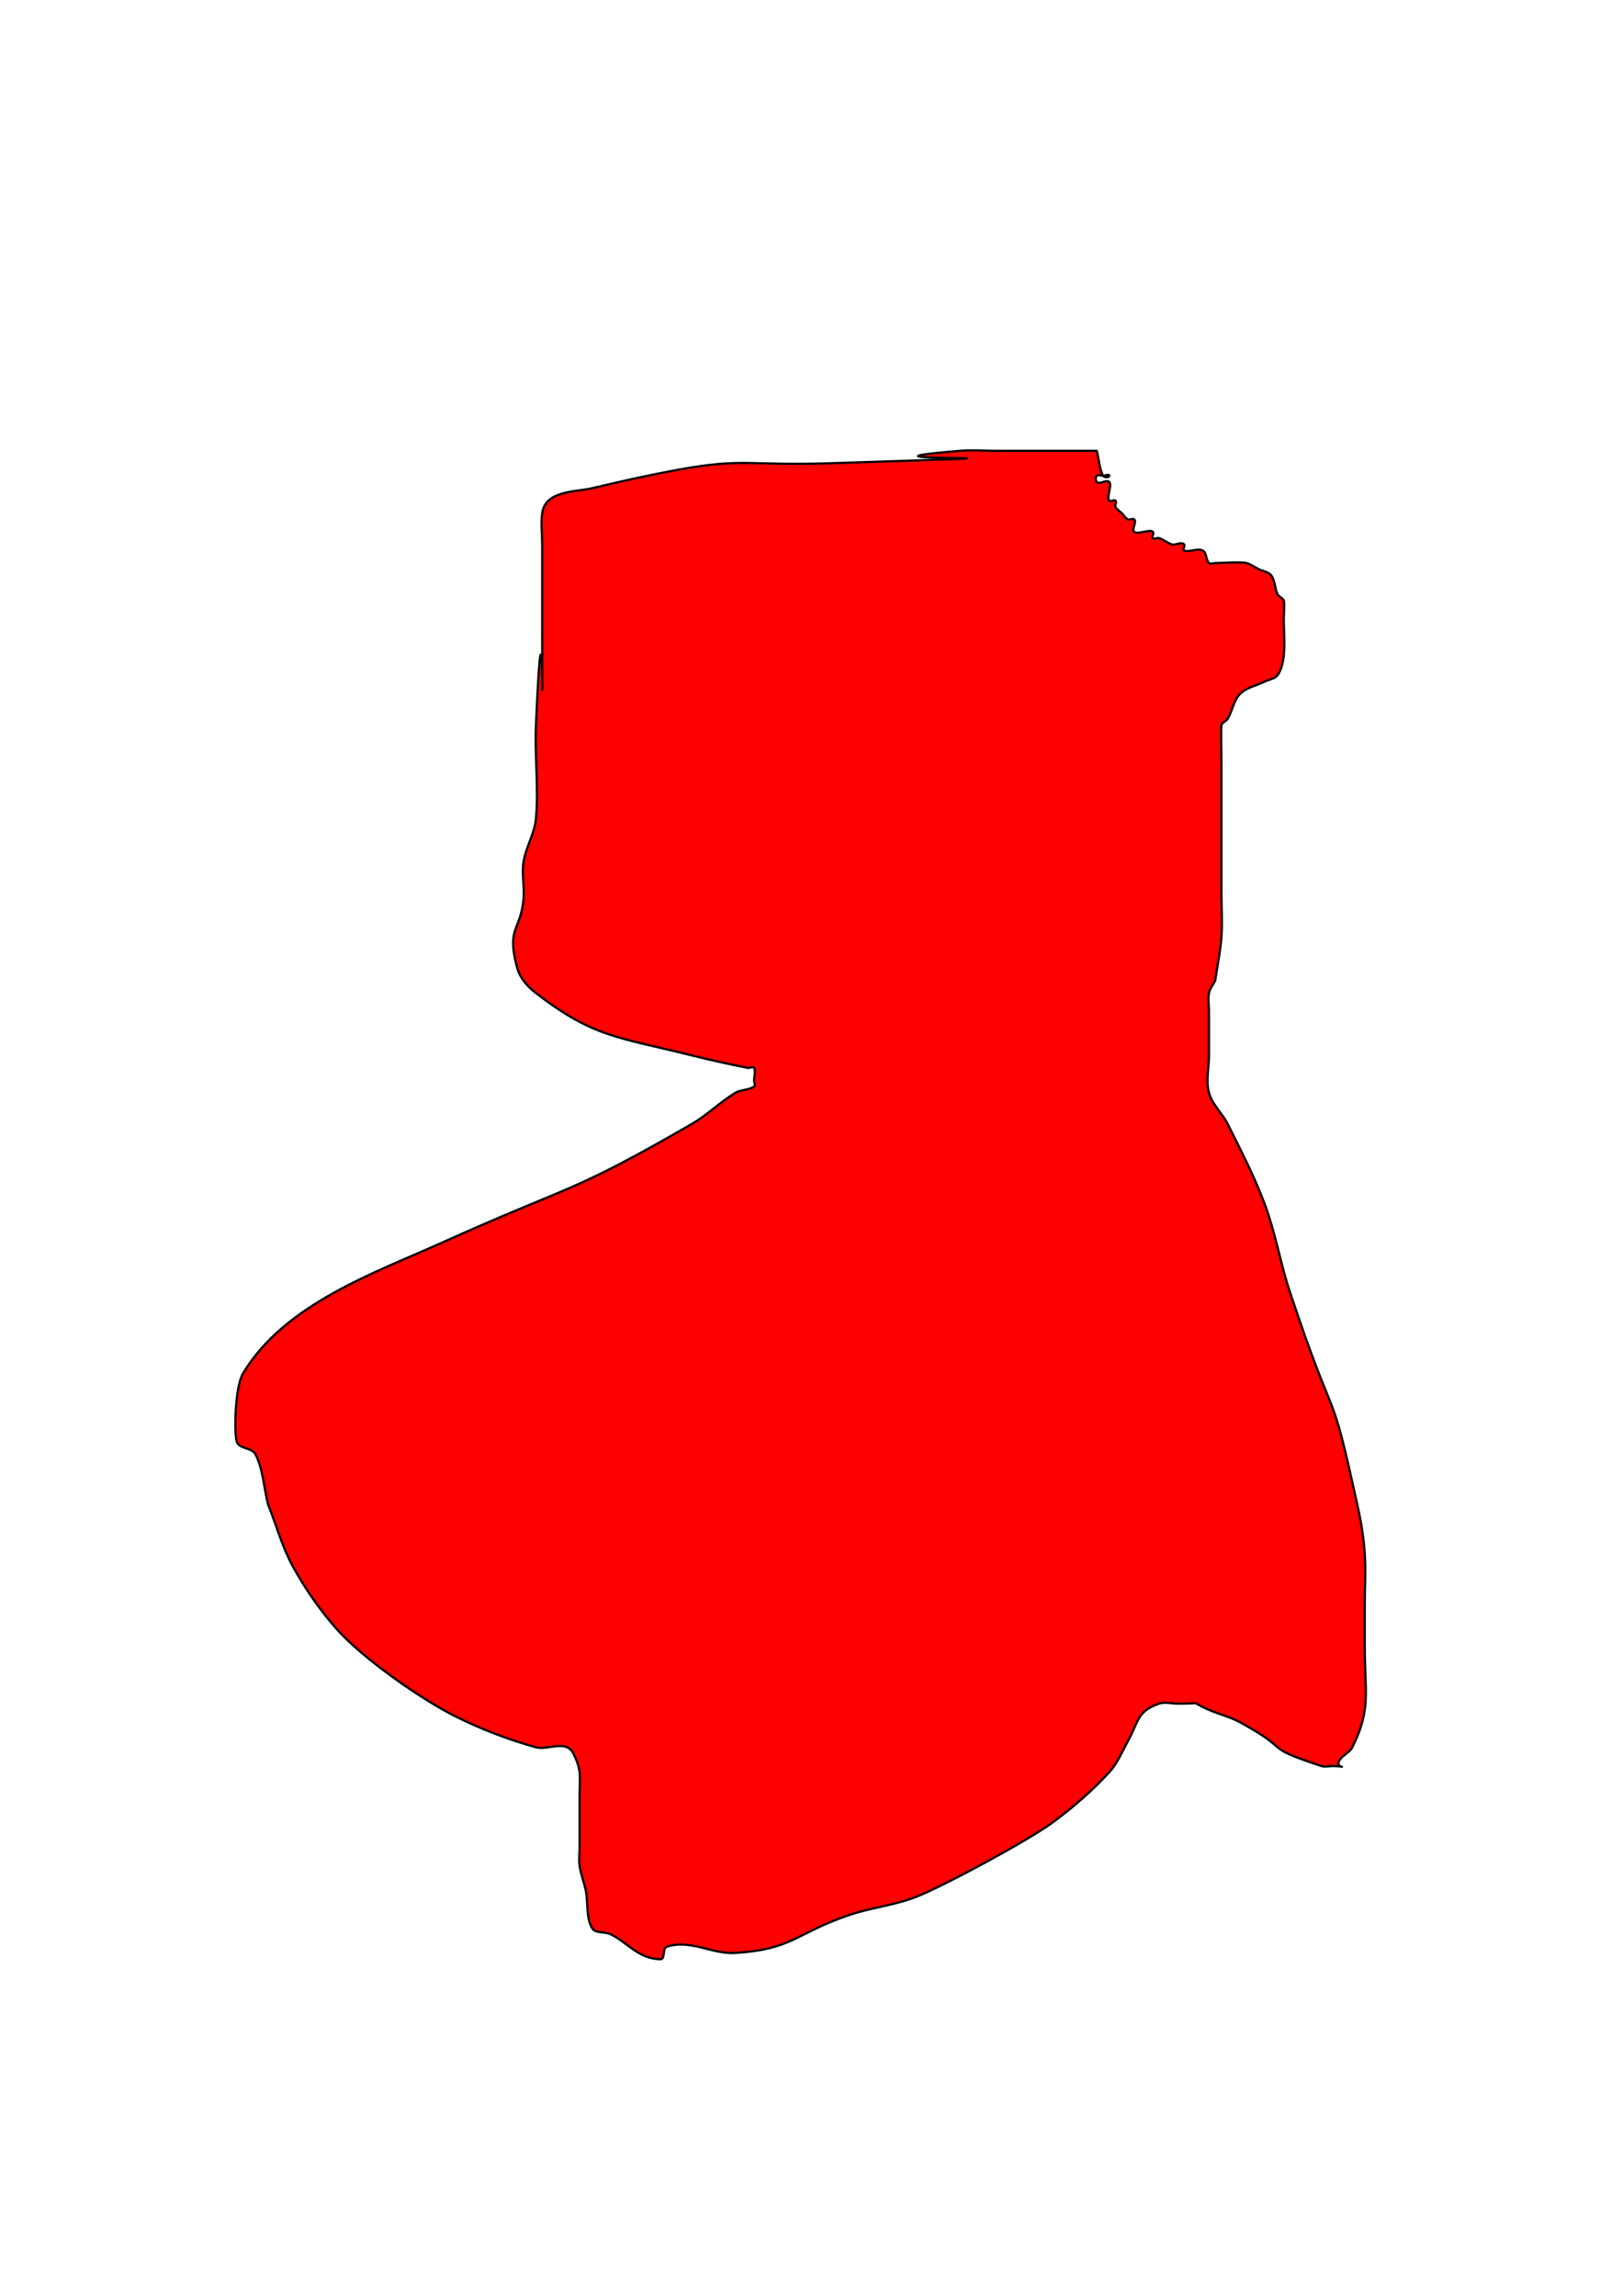 <?xml version="1.0" encoding="UTF-8" standalone="no"?>
<!-- Created with Inkscape (http://www.inkscape.org/) -->

<svg
   xmlns:dc="http://purl.org/dc/elements/1.1/"
   xmlns:cc="http://creativecommons.org/ns#"
   xmlns:rdf="http://www.w3.org/1999/02/22-rdf-syntax-ns#"
   xmlns:svg="http://www.w3.org/2000/svg"
   xmlns="http://www.w3.org/2000/svg"
   xmlns:sodipodi="http://sodipodi.sourceforge.net/DTD/sodipodi-0.dtd"
   xmlns:inkscape="http://www.inkscape.org/namespaces/inkscape"
   width="210mm"
   height="297mm"
   viewBox="0 0 744.094 1052.362"
   id="svg4365"
   version="1.1"
   inkscape:version="0.91 r13725"
   sodipodi:docname="filter-combined-lighting.svg">
  <defs
     id="defs4367">
    <filter
       inkscape:label="Combined Lighting"
       inkscape:menu="Bevels"
       inkscape:menu-tooltip="Basic specular bevel to use for building textures"
       style="color-interpolation-filters:sRGB;"
       id="filter5097">
      <feGaussianBlur
         stdDeviation="6"
         in="SourceGraphic"
         result="result0"
         id="feGaussianBlur5099" />
      <feDiffuseLighting
         lighting-color="rgb(255,255,255)"
         diffuseConstant="1"
         surfaceScale="4"
         result="result5"
         id="feDiffuseLighting5101">
        <feDistantLight
           elevation="45"
           azimuth="235"
           id="feDistantLight5103" />
      </feDiffuseLighting>
      <feComposite
         k1="1.4"
         in2="SourceGraphic"
         in="result5"
         result="fbSourceGraphic"
         operator="arithmetic"
         id="feComposite5105" />
      <feGaussianBlur
         result="result0"
         in="fbSourceGraphic"
         stdDeviation="6"
         id="feGaussianBlur5107" />
      <feSpecularLighting
         specularExponent="25"
         specularConstant="1"
         surfaceScale="4"
         lighting-color="rgb(255,255,255)"
         result="result1"
         in="result0"
         id="feSpecularLighting5109">
        <feDistantLight
           azimuth="235"
           elevation="45"
           id="feDistantLight5111" />
      </feSpecularLighting>
      <feComposite
         k3="1"
         k2="1"
         operator="arithmetic"
         in="fbSourceGraphic"
         in2="result1"
         result="result4"
         id="feComposite5113" />
      <feComposite
         operator="in"
         result="result2"
         in2="SourceGraphic"
         in="result4"
         id="feComposite5115" />
    </filter>
  </defs>
  <sodipodi:namedview
     id="base"
     pagecolor="#ffffff"
     bordercolor="#666666"
     borderopacity="1.0"
     inkscape:pageopacity="0.0"
     inkscape:pageshadow="2"
     inkscape:zoom="0.35"
     inkscape:cx="-126.42857"
     inkscape:cy="520"
     inkscape:document-units="px"
     inkscape:current-layer="layer1"
     showgrid="false"
     inkscape:window-width="1920"
     inkscape:window-height="1058"
     inkscape:window-x="-8"
     inkscape:window-y="-8"
     inkscape:window-maximized="1" />
  <g
     inkscape:label="Layer 1"
     inkscape:groupmode="layer"
     id="layer1">
    <path
       style="fill:#ff0000;fill-opacity:1;fill-rule:evenodd;stroke:#000000;stroke-width:1;stroke-linejoin:round;stroke-miterlimit:4;stroke-dasharray:none;stroke-opacity:1;filter:url(#filter5097)"
       d="m 502.857,206.648 c -15.238,0 -30.476,0 -45.714,0 -5.714,0 -11.448,-0.475 -17.143,0 -69.02,5.752 81.945,1.135 -60,5.714 -36.276,1.17 -39.219,-2.48 -68.571,2.857 -13.416,2.439 -26.735,5.413 -40,8.571 -7.549,1.797 -21.352,0.896 -22.857,11.429 -0.673,4.714 0,9.524 0,14.286 0,13.333 0,26.667 0,40 0,75.658 0.827,-41.876 -2.857,42.857 -0.621,14.272 1.293,28.63 0,42.857 -0.628,6.905 -4.66,13.147 -5.714,20 -0.869,5.648 0.569,11.457 0,17.143 -1.479,14.786 -7.943,12.782 -2.857,31.429 1.253,4.594 4.797,8.525 8.571,11.429 26.513,20.395 37.457,20.078 71.429,28.571 8.518,2.13 17.104,3.992 25.714,5.714 0.934,0.187 2.431,-0.852 2.857,0 0.852,1.704 0,3.81 0,5.714 0,0.952 0.792,2.329 0,2.857 -2.506,1.671 -5.989,1.308 -8.571,2.857 -7.025,4.215 -12.904,10.192 -20,14.286 -56.72,32.723 -53.39,26.883 -114.286,54.286 -30.952,13.928 -72.318,28.149 -91.429,60 -3.691,6.152 -4.186,27.441 -2.857,31.429 1.086,3.258 7.036,2.643 8.571,5.714 3.512,7.024 3.81,15.238 5.714,22.857 3.81,9.524 6.485,19.584 11.429,28.571 5.602,10.186 12.308,19.854 20,28.571 12.051,13.658 39.033,32.374 54.286,40 11.865,5.932 24.362,10.735 37.143,14.286 5.376,1.493 13.819,-3.79 17.143,2.857 4.062,8.124 2.857,10.698 2.857,20 0,3.81 0,7.619 0,11.429 0,3.81 0,7.619 0,11.429 0,2.857 -0.404,5.743 0,8.571 0.555,3.887 2.087,7.578 2.857,11.429 1.136,5.681 -0.017,12.113 2.857,17.143 1.494,2.615 5.878,1.51 8.571,2.857 7.759,3.879 12.97,11.429 22.857,11.429 2.13,0 0.837,-5.041 2.857,-5.714 10.689,-3.563 21.012,3.552 31.429,2.857 26.253,-1.75 26.896,-8.556 51.429,-17.143 10.249,-3.587 21.316,-4.614 31.429,-8.571 12.3,-4.813 51.074,-25.604 62.857,-34.286 9.233,-6.803 17.936,-14.43 25.714,-22.857 3.767,-4.081 5.875,-9.431 8.571,-14.286 4.823,-8.682 4.127,-13.757 14.286,-17.143 2.711,-0.903 5.714,0 8.571,0 12.55,0 4.638,-1.278 14.286,2.857 4.714,2.02 9.783,3.258 14.286,5.714 25.236,13.765 8.656,10.505 37.143,20 1.807,0.602 3.81,0 5.714,0 0.952,0 -3.81,0 -2.857,0 13.016,0 2.54,1.905 5.714,-2.857 1.494,-2.241 4.51,-3.305 5.714,-5.714 8.726,-17.452 5.714,-24.916 5.714,-45.714 0,-6.667 0,-13.333 0,-20 0,-7.619 0.507,-15.255 0,-22.857 -0.448,-6.719 -1.427,-13.419 -2.857,-20 -13.765,-63.318 -8.873,-32.332 -31.429,-100 -4.385,-13.155 -6.612,-26.996 -11.429,-40 -4.736,-12.787 -11.045,-24.946 -17.143,-37.143 -2.483,-4.967 -7.11,-8.928 -8.571,-14.286 -1.504,-5.513 0,-11.429 0,-17.143 0,-6.667 0,-13.333 0,-20 0,-2.857 -0.56,-5.77 0,-8.571 0.418,-2.088 1.905,-3.81 2.857,-5.714 0.952,-6.667 2.377,-13.283 2.857,-20 0.475,-6.65 0,-13.333 0,-20 0,-12.381 0,-24.762 0,-37.143 0,-7.619 0,-15.238 0,-22.857 0,-0.49 -0.349,-16.095 0,-17.143 0.426,-1.278 2.164,-1.702 2.857,-2.857 2.191,-3.652 2.703,-8.417 5.714,-11.429 3.012,-3.012 7.619,-3.81 11.429,-5.714 1.905,-0.952 4.437,-1.153 5.714,-2.857 4.39,-5.853 2.857,-18.299 2.857,-25.714 0,-1.287 0.435,-7.702 0,-8.571 -0.602,-1.205 -2.255,-1.652 -2.857,-2.857 -1.347,-2.694 -1.05,-6.162 -2.857,-8.571 -1.278,-1.704 -3.81,-1.905 -5.714,-2.857 -1.905,-0.952 -3.648,-2.341 -5.714,-2.857 -2.551,-0.638 -10.978,0 -14.286,0 -0.952,0 -2.184,0.673 -2.857,0 -1.506,-1.506 -0.952,-4.762 -2.857,-5.714 -2.555,-1.278 -5.861,0.904 -8.571,0 -0.904,-0.301 0.673,-2.184 0,-2.857 -1.347,-1.347 -3.907,0.602 -5.714,0 -2.02,-0.673 -3.694,-2.184 -5.714,-2.857 -0.904,-0.301 -2.184,0.673 -2.857,0 -0.673,-0.673 0.673,-2.184 0,-2.857 -1.429,-1.429 -7.143,1.429 -8.571,0 -1.347,-1.347 1.347,-4.367 0,-5.714 -0.673,-0.673 -2.005,0.426 -2.857,0 -1.205,-0.602 -1.905,-1.905 -2.857,-2.857 -0.952,-0.952 -2.255,-1.652 -2.857,-2.857 -0.426,-0.852 0.673,-2.184 0,-2.857 -0.673,-0.673 -2.184,0.673 -2.857,0 -1.429,-1.429 1.429,-7.143 0,-8.571 -1.347,-1.347 -4.367,1.347 -5.714,0 -0.673,-0.673 -0.673,-2.184 0,-2.857 0.673,-0.673 1.905,0 2.857,0 0.952,0 2.857,-0.952 2.857,0 0,0.952 -2.431,0.852 -2.857,0 -1.756,-3.512 -1.905,-7.619 -2.857,-11.429 z"
       id="path4913"
       inkscape:connector-curvature="0" />
  </g>
</svg>
